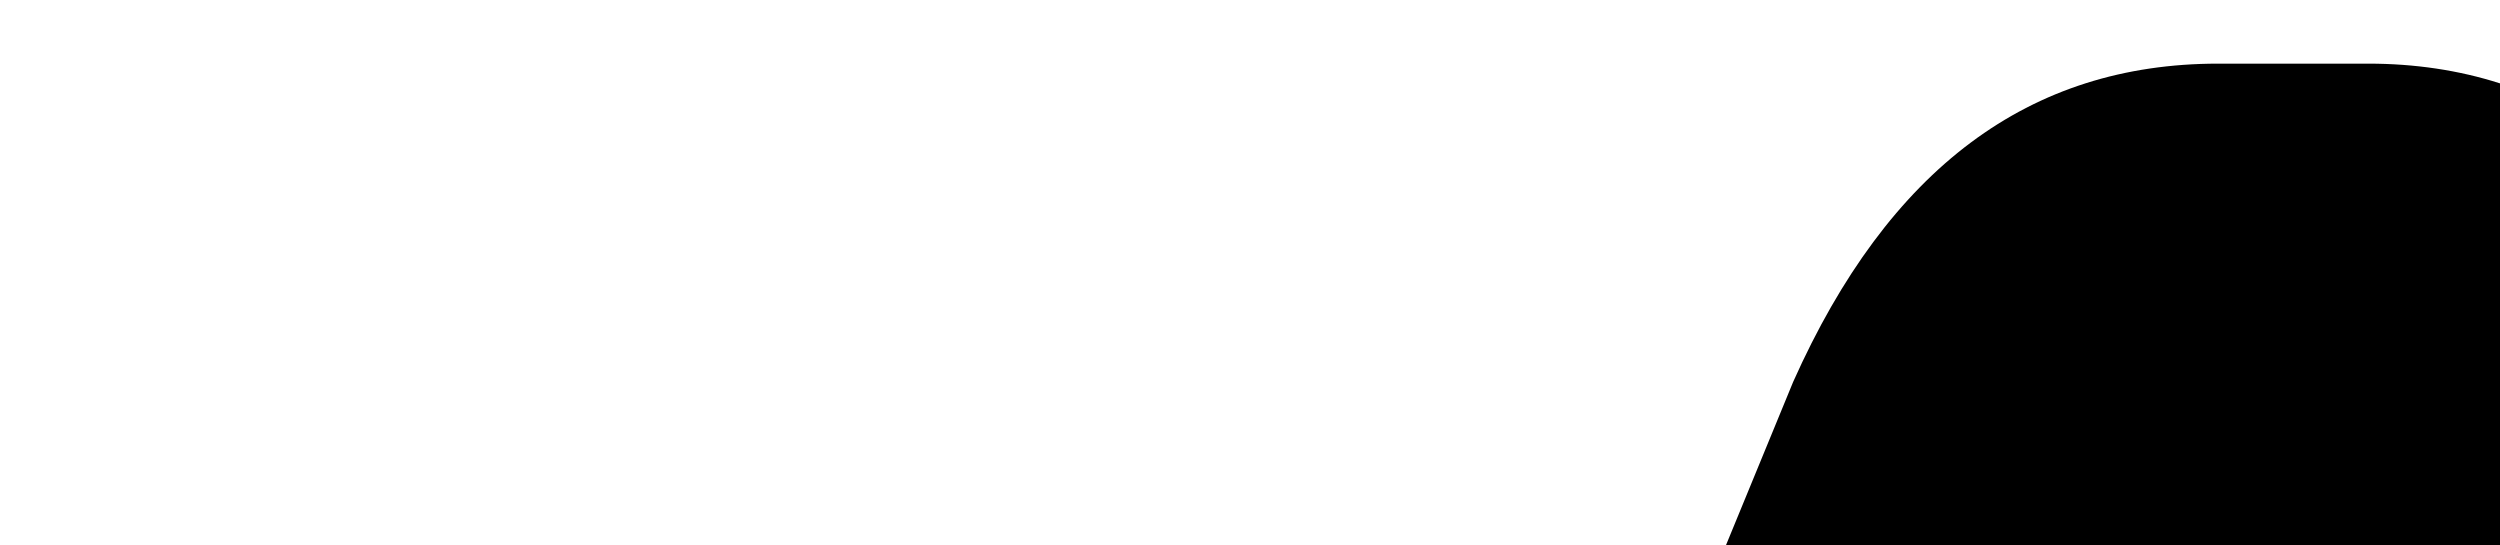 <svg fill="none" height="24" viewbox="0 0 1100 220" width="110" xmlns="http://www.w3.org/2000/svg"><path d="M478.8 203.2L404.1 21.9C403.5 20.2 403.2 18.5 403.2 16.8C403.1 13.1 404.4 9.5 406.9 6.7C409.5 4 413.1 2.6 416.8 2.9C419.6 2.9 422.3 3.8 424.5 5.5C426.9 7.2 428.7 9.6 429.8 12.3L500.9 189.7L572 12.3C573.1 9.6 575 7.3 577.3 5.5C579.6 3.9 582.3 3 585.1 2.9C588.8 2.7 592.4 4.1 595 6.7C597.5 9.5 598.8 13.1 598.7 16.8C598.7 18.6 598.4 20.3 597.8 21.9L523 203.2C518.8 212.6 512.5 217.2 504.3 217.2H497.7C489.3 217.2 483 212.6 478.8 203.2Z" fill="black"></path><path d="M630.3 211.6C627.7 209 626.3 205.5 626.4 201.9V18.3C626.3 14.6 627.7 11.1 630.3 8.4C632.8 5.7 636.4 4.3 640 4.4H761.4C764.9 4.3 768.2 5.7 770.6 8.3C773.1 10.7 774.5 14 774.4 17.5C774.5 20.9 773.1 24.2 770.6 26.5C768.1 28.9 764.8 30.2 761.4 30.1H654V97H750.6C754.1 96.9 757.4 98.3 759.8 100.9C762.3 103.3 763.7 106.6 763.6 110.1C763.7 113.5 762.3 116.8 759.8 119.1C757.4 121.5 754 122.8 750.6 122.8H654V190H761.4C764.9 189.9 768.2 191.3 770.6 193.9C773.1 196.3 774.5 199.6 774.5 203.1C774.6 206.5 773.2 209.8 770.6 212.1C768.1 214.5 764.8 215.8 761.4 215.8H640.1C636.4 215.8 632.8 214.4 630.3 211.6Z" fill="black"></path><path d="M421 198.1L346.3 16.8C342 7.4 335.8 2.8 327.6 2.8H321C312.7 2.8 306.5 7.4 302.3 16.8L269.8 95.8H245.2C237.8 95.8 231.8 101.8 231.8 109.2V109.4C231.8 116.8 237.8 122.8 245.2 122.8H258.4L227.4 198.1C226.8 199.8 226.5 201.5 226.5 203.2C226.4 206.9 227.7 210.5 230.2 213.3C232.8 216 236.4 217.4 240.1 217.2C242.9 217.2 245.6 216.3 247.8 214.6C250.2 212.9 252 210.5 253.1 207.8L287.3 122.8H310.8C318.2 122.7 324.2 116.7 324.2 109.3V109C324.2 101.6 318.2 95.6 310.8 95.6H298.1L324.4 30.4L395.5 207.8C396.6 210.5 398.5 212.9 400.8 214.6C403 216.2 405.7 217.1 408.5 217.2C412.2 217.4 415.8 216 418.4 213.3C420.9 210.5 422.2 206.9 422.1 203.2C422 201.4 421.7 199.7 421 198.1Z" fill="black"></path><path d="M197.7 198.1L122.9 16.8C118.7 7.4 112.4 2.8 104.2 2.8H97.6C89.3 2.8 83.1 7.4 78.9 16.8L46.4 95.8H21.7C14.3 95.8 8.3 101.8 8.3 109.2V109.4C8.3 116.8 14.3 122.8 21.7 122.8H35L4 198.1C3.4 199.7 3.1 201.4 3 203.2C2.8 206.9 4.2 210.5 6.7 213.3C9.3 216 12.9 217.4 16.6 217.2C19.4 217.2 22.1 216.3 24.3 214.6C26.7 212.9 28.5 210.5 29.6 207.8L63.8 122.8H87.5C94.9 122.8 100.9 116.8 100.9 109.4V109C100.9 101.6 94.9 95.6 87.5 95.6H74.8L100.9 30.4L172 207.8C173.1 210.5 175 212.8 177.3 214.6C179.5 216.2 182.2 217.1 185 217.2C188.7 217.4 192.3 216 194.9 213.3C197.4 210.5 198.7 206.9 198.6 203.2C198.7 201.4 198.4 199.7 197.7 198.1Z" fill="black"></path><path d="M973.5 74.9C972.7 34.5 939.3 2.5 899 3.3C859.8 4.1 828.2 35.7 827.4 74.9C827.4 75.1 827.4 75.3 827.4 75.5V76.6V208.7C827.6 213.2 831.3 216.7 835.8 216.5C840.1 216.4 843.5 212.9 843.6 208.7V185.1C843.6 180.6 847.2 177 851.7 177C856.2 177 859.8 180.6 859.8 185.1V196.3C859.8 200.8 863.4 204.4 867.9 204.4C872.4 204.4 876 200.8 876 196.3V185.1C876 180.6 879.6 177 884.1 177C888.6 177 892.2 180.6 892.2 185.1V188.2C892.2 192.7 895.8 196.3 900.3 196.3C904.8 196.3 908.4 192.7 908.4 188.2V185.1C908.6 180.6 912.3 177.1 916.8 177.3C921.1 177.4 924.5 180.9 924.6 185.1V196.3C924.6 200.8 928.2 204.4 932.7 204.4C937.2 204.4 940.8 200.8 940.8 196.3V185.1C940.8 180.6 944.4 177 948.9 177C953.4 177 957 180.6 957 185.1V208.7C957 213.2 960.6 216.8 965.1 216.8C969.6 216.8 973.2 213.2 973.2 208.7V75.4C973.5 75.3 973.5 75.1 973.5 74.9ZM873.5 86.6C866.3 86.6 860.5 79.9 860.5 71.7C860.5 63.5 866.3 56.8 873.5 56.8C880.7 56.8 886.5 63.5 886.5 71.7C886.5 79.9 880.7 86.6 873.5 86.6ZM901 107.6C894.5 107.6 889.2 103.7 889.2 98.9C889.2 94.1 894.5 97 901 97C907.5 97 912.8 94.1 912.8 98.9C912.8 103.7 907.5 107.6 901 107.6ZM927.4 86.6C920.2 86.6 914.4 79.9 914.4 71.7C914.4 63.5 920.2 56.8 927.4 56.8C934.6 56.8 940.4 63.5 940.4 71.7C940.4 79.9 934.6 86.6 927.4 86.6Z" fill="black"></path></svg>